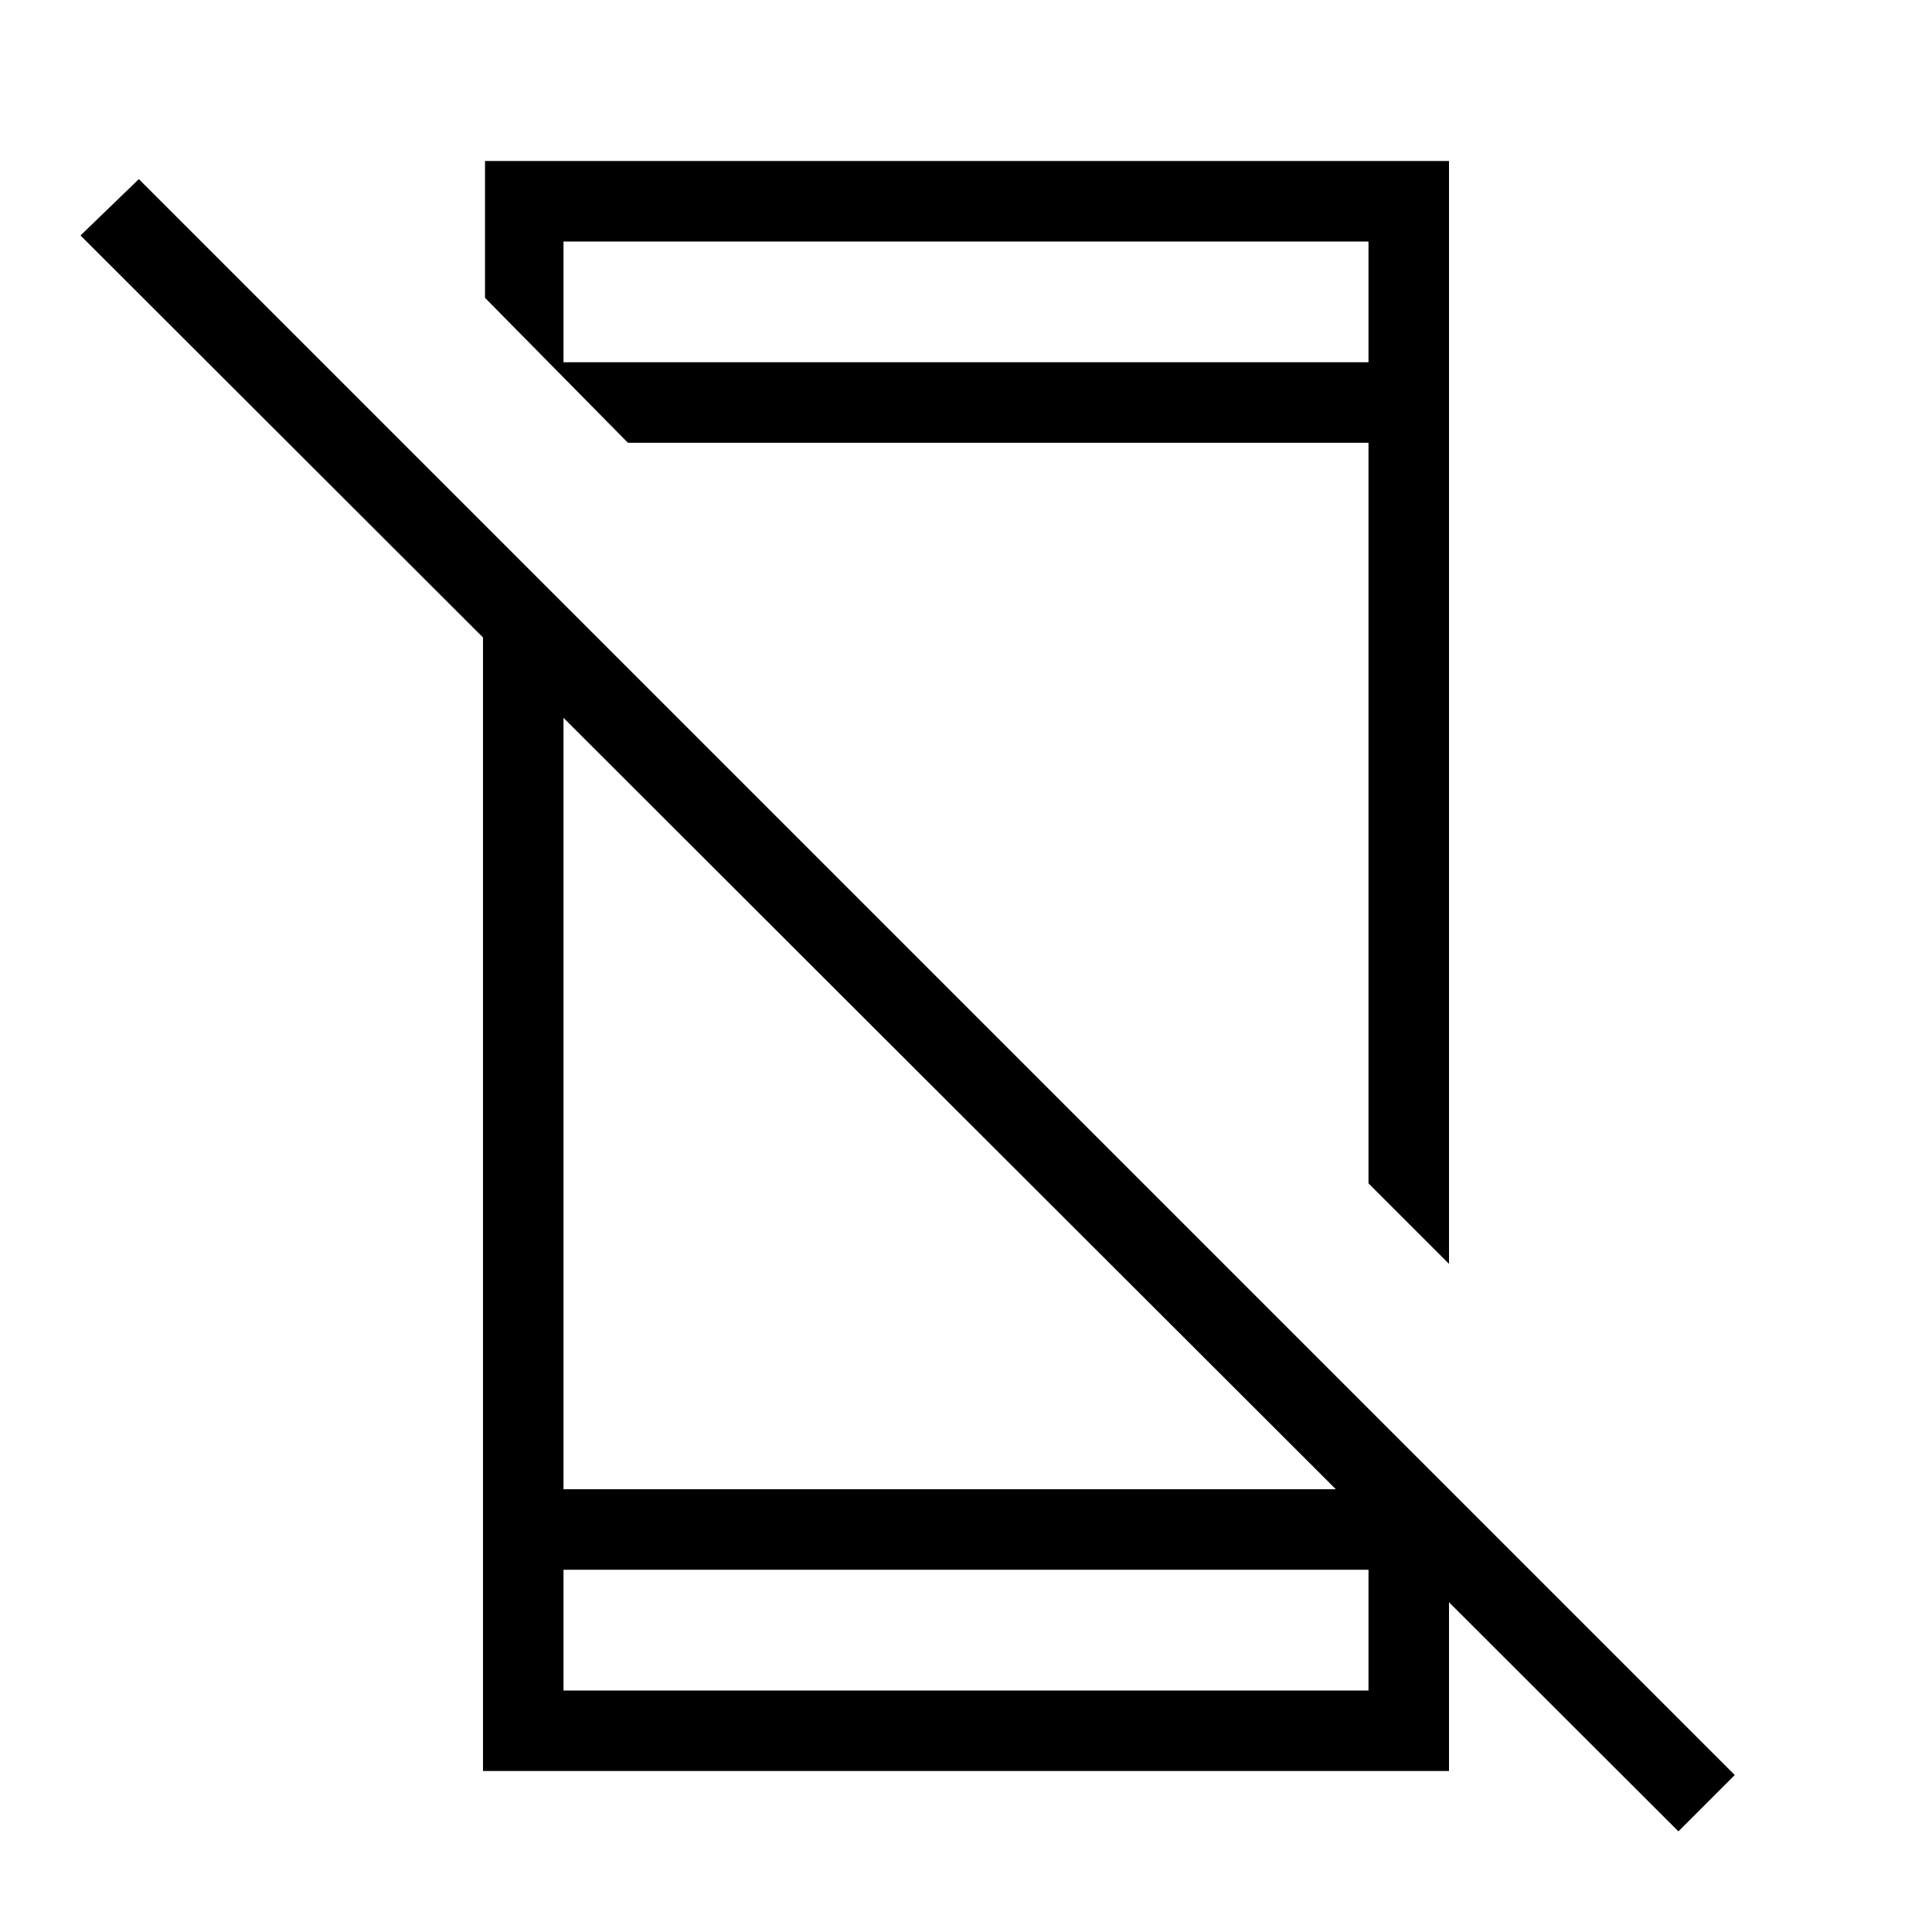<svg xmlns="http://www.w3.org/2000/svg" height="24" width="24"><path d="M20.85 22.75 1 2.925 1.725 2.225 21.55 22.05ZM6 7.225 7 8.225V18.5H16.925L18 19.575V22H6ZM7 19.5V21H17V19.5ZM18 2V15.7L17 14.7V5.5H7.8L6.025 3.7V3.45V2ZM7 4.5H17V3H7ZM7 19.5V21V19.5ZM7 4.5V3Z"/></svg>